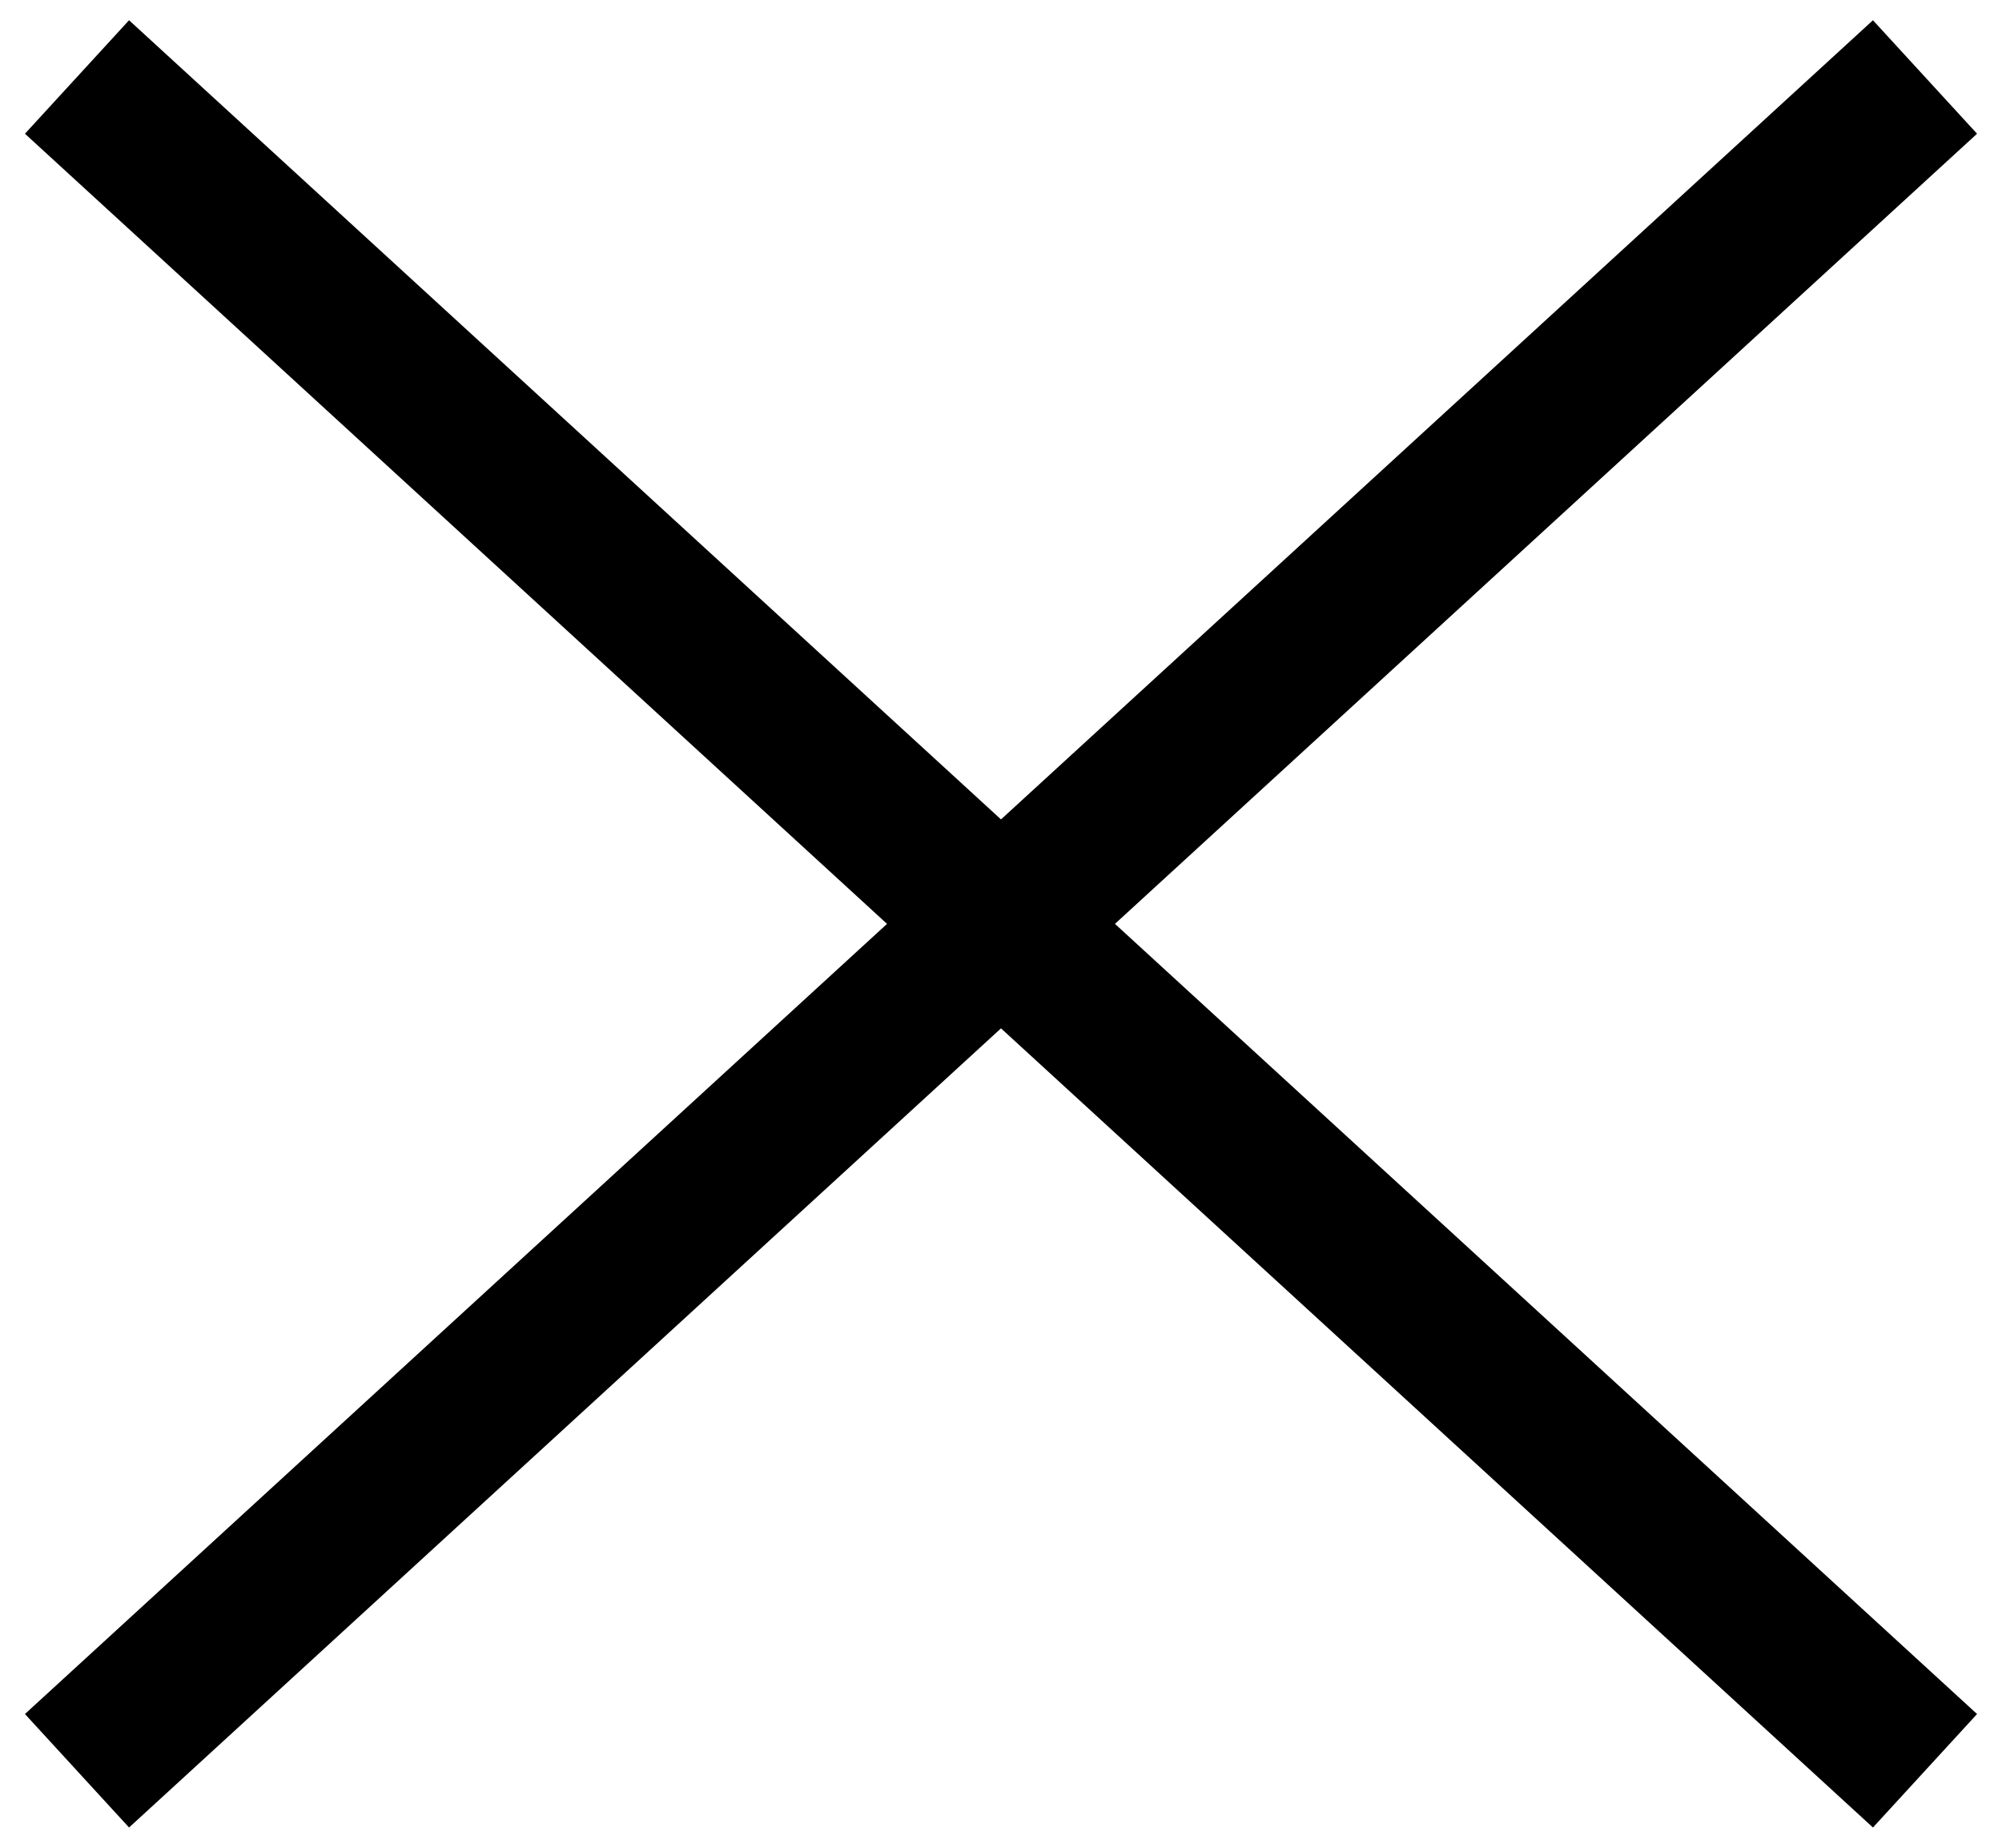 <svg width="26" height="24" viewBox="0 0 26 24" xmlns="http://www.w3.org/2000/svg">
<path fill-rule="evenodd" clip-rule="evenodd" d="M11.52 12L0.324 1.737L1.676 0.263L13 10.643L24.324 0.263L25.676 1.737L14.48 12L25.676 22.263L24.324 23.737L13 13.357L1.676 23.737L0.324 22.263L11.52 12Z"/>
</svg>
